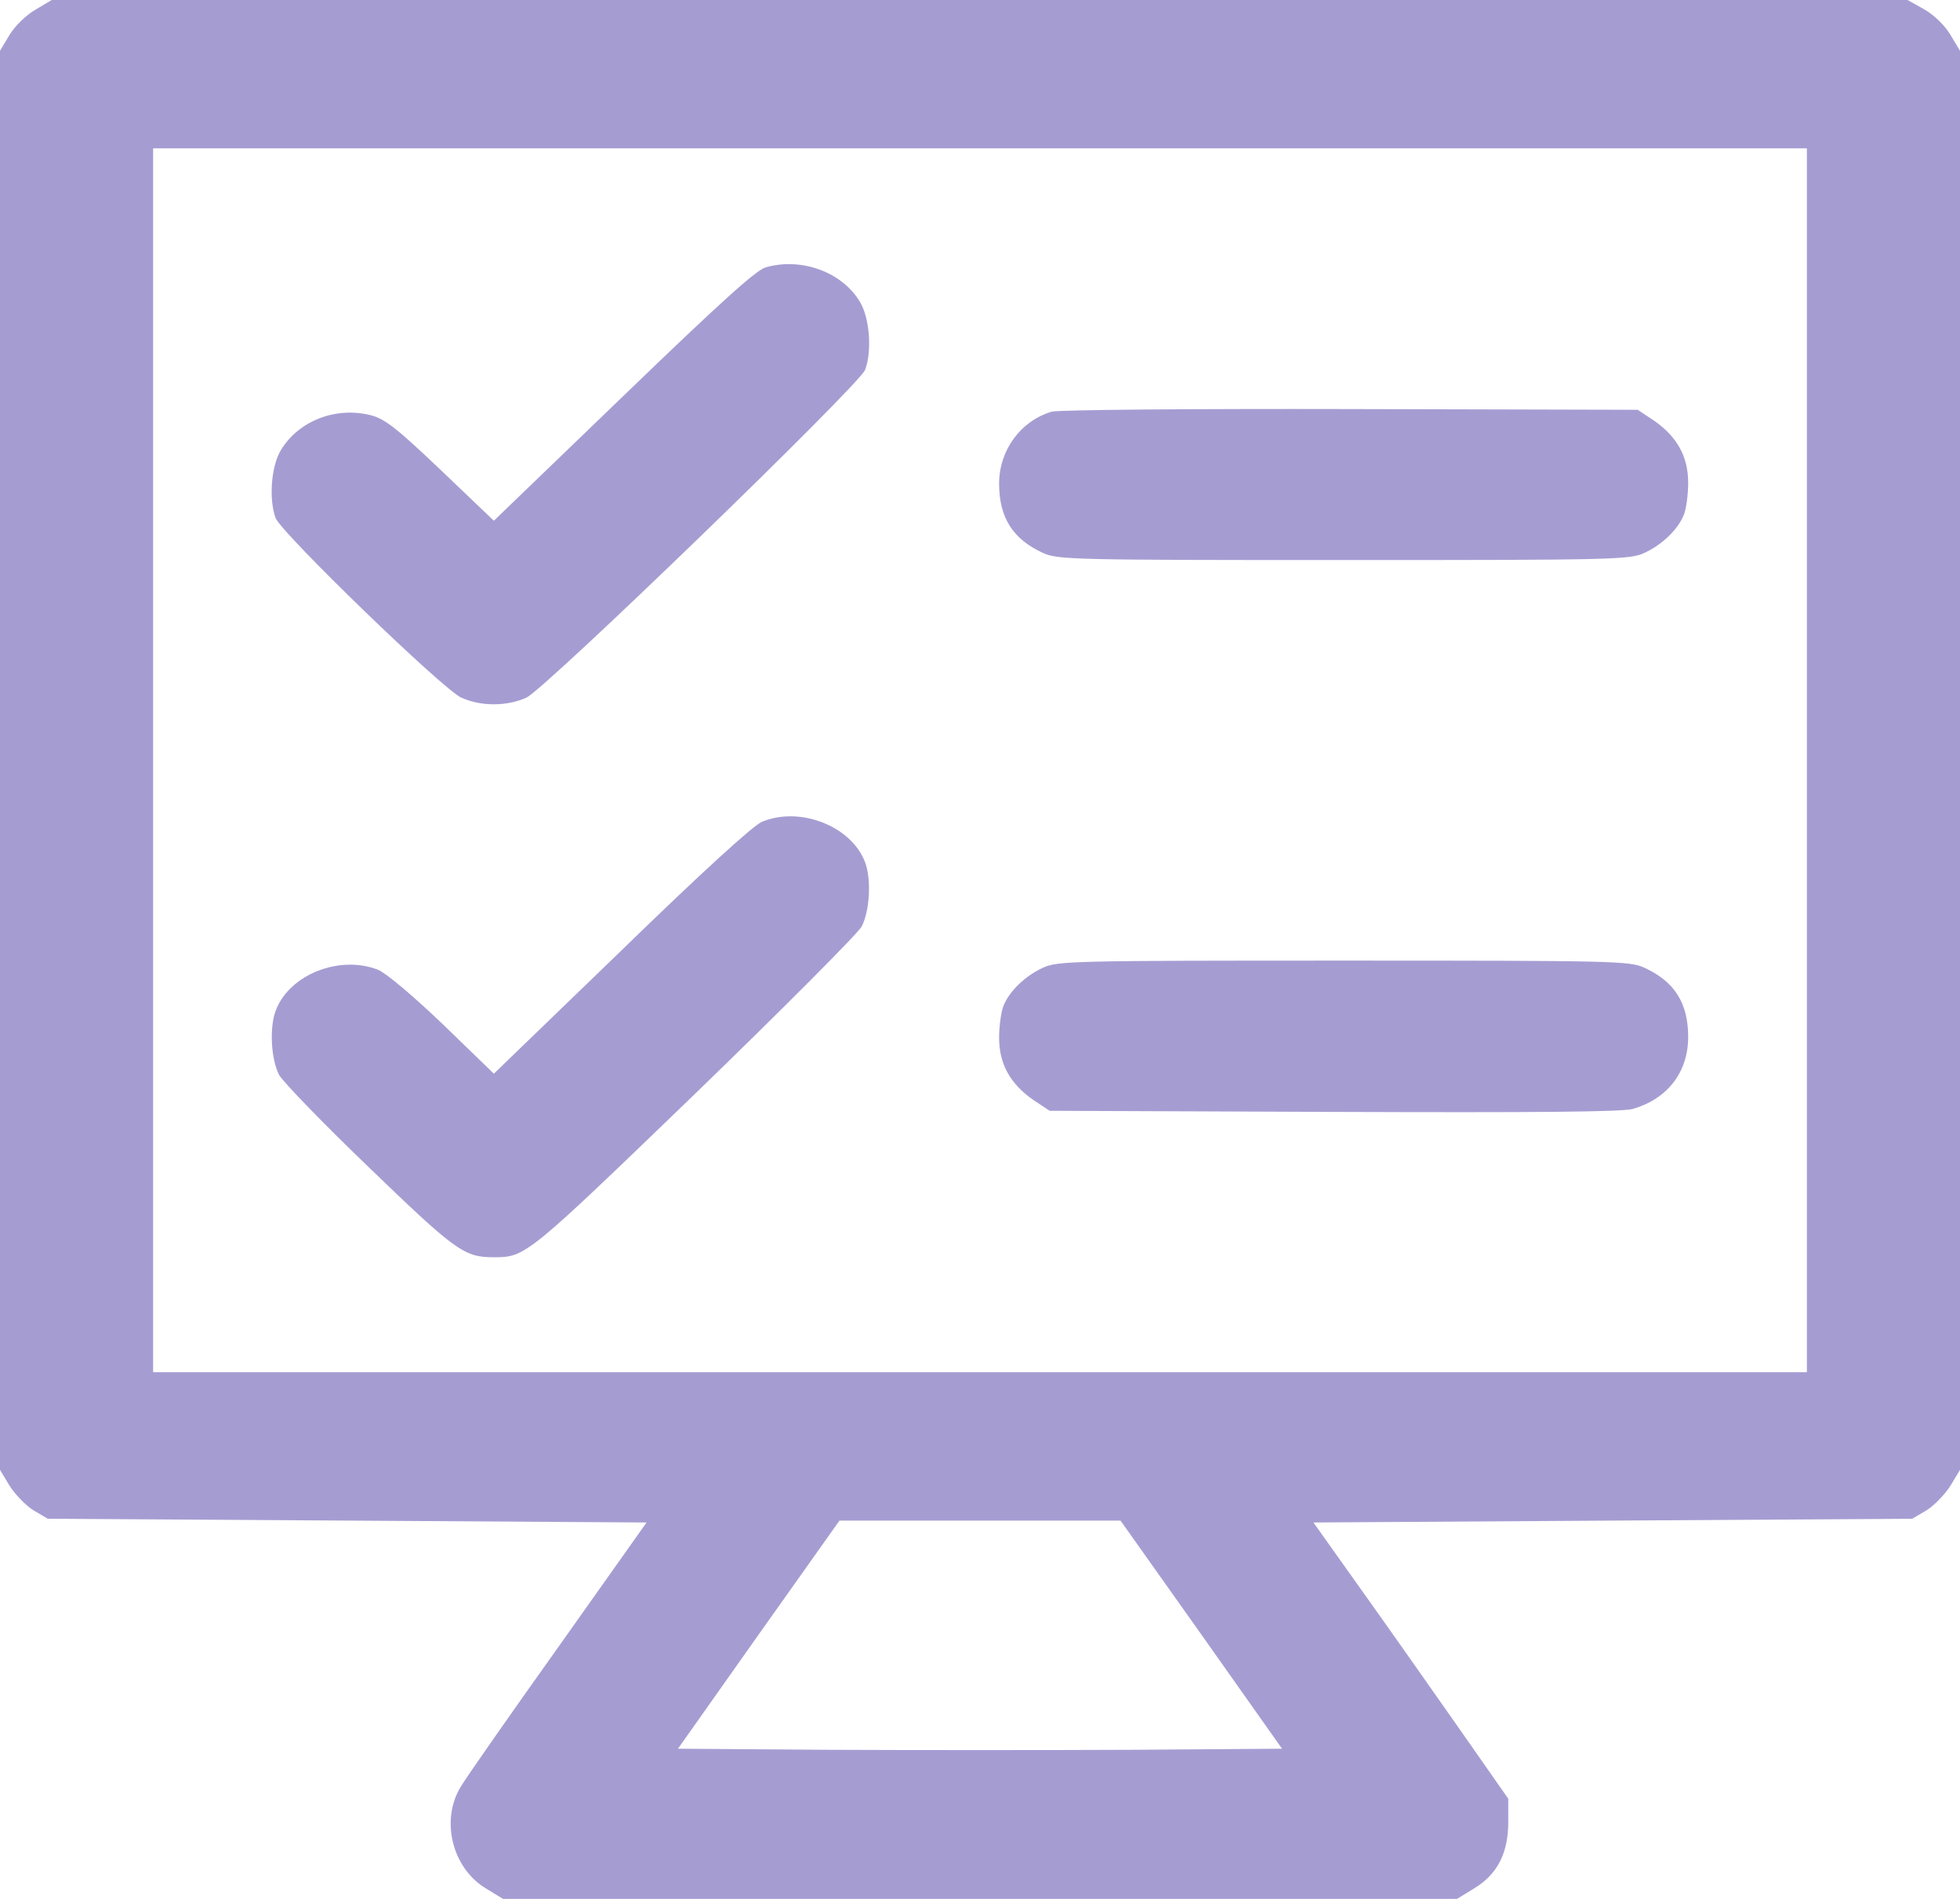 <svg width="32" height="31" viewBox="0 0 32 31" fill="none" xmlns="http://www.w3.org/2000/svg">
<g clip-path="url(#clip0_161_3221)">
<path d="M0.581 0.157C0.431 0.242 0.244 0.424 0.156 0.569L0 0.829V12.412V23.995L0.156 24.255C0.244 24.394 0.419 24.576 0.544 24.655L0.781 24.794L5.669 24.824L10.556 24.855L9.119 26.883C8.325 27.997 7.606 29.026 7.525 29.165C7.188 29.71 7.381 30.491 7.925 30.824L8.213 31H16H23.788L24.075 30.824C24.45 30.594 24.625 30.249 24.625 29.741V29.365L23.85 28.257C23.425 27.652 22.712 26.635 22.262 26.005L21.444 24.855L26.331 24.824L31.219 24.794L31.456 24.655C31.581 24.576 31.756 24.394 31.844 24.255L32 23.995V12.412V0.829L31.844 0.569C31.75 0.412 31.575 0.242 31.413 0.151L31.144 0H15.994H0.844L0.581 0.157ZM29.5 12.412V22.402H16H2.5V12.412V2.422H16H29.5V12.412ZM19.613 26.683L20.931 28.548L18.462 28.566C17.113 28.572 14.894 28.572 13.537 28.566L11.069 28.548L12.387 26.683L13.706 24.824H16H18.294L19.613 26.683Z" fill="#A59DD2"/>
<path d="M12.5 4.365C12.338 4.414 11.756 4.941 10.175 6.466L8.063 8.501L7.2 7.677C6.481 6.993 6.288 6.842 6.063 6.781C5.481 6.63 4.869 6.872 4.581 7.356C4.425 7.623 4.388 8.156 4.5 8.458C4.6 8.707 7.225 11.25 7.531 11.389C7.85 11.534 8.275 11.534 8.594 11.389C8.9 11.25 14.025 6.291 14.125 6.037C14.238 5.734 14.2 5.201 14.044 4.935C13.756 4.444 13.088 4.196 12.5 4.365Z" fill="#A59DD2"/>
<path d="M17.169 6.721C16.663 6.872 16.312 7.35 16.312 7.895C16.312 8.452 16.538 8.804 17.031 9.028C17.269 9.137 17.538 9.143 21.938 9.143C26.337 9.143 26.606 9.137 26.844 9.028C27.137 8.894 27.4 8.64 27.494 8.398C27.531 8.301 27.562 8.071 27.562 7.883C27.562 7.453 27.381 7.132 27.012 6.872L26.738 6.69L22.044 6.678C19.456 6.672 17.262 6.69 17.169 6.721Z" fill="#A59DD2"/>
<path d="M12.438 13.417C12.3 13.472 11.419 14.277 10.144 15.518L8.063 17.528L7.238 16.729C6.738 16.251 6.313 15.894 6.175 15.833C5.55 15.585 4.731 15.906 4.506 16.487C4.394 16.765 4.425 17.292 4.556 17.547C4.625 17.668 5.294 18.358 6.044 19.078C7.444 20.428 7.581 20.525 8.063 20.525C8.581 20.525 8.6 20.507 11.331 17.873C12.769 16.481 14 15.246 14.069 15.125C14.2 14.87 14.231 14.344 14.119 14.065C13.894 13.484 13.056 13.157 12.438 13.417Z" fill="#A59DD2"/>
<path d="M17.031 15.797C16.738 15.93 16.475 16.184 16.381 16.426C16.344 16.523 16.312 16.753 16.312 16.941C16.312 17.371 16.494 17.692 16.863 17.952L17.137 18.134L21.769 18.152C25.131 18.164 26.475 18.152 26.656 18.104C27.225 17.94 27.562 17.504 27.562 16.929C27.562 16.372 27.337 16.021 26.844 15.797C26.606 15.688 26.337 15.682 21.938 15.682C17.538 15.682 17.269 15.688 17.031 15.797Z" fill="#A59DD2"/>
</g>
<defs>
<clipPath id="clip0_161_3221">
<rect width="32" height="31" fill="white"/>
</clipPath>
</defs>
</svg>
